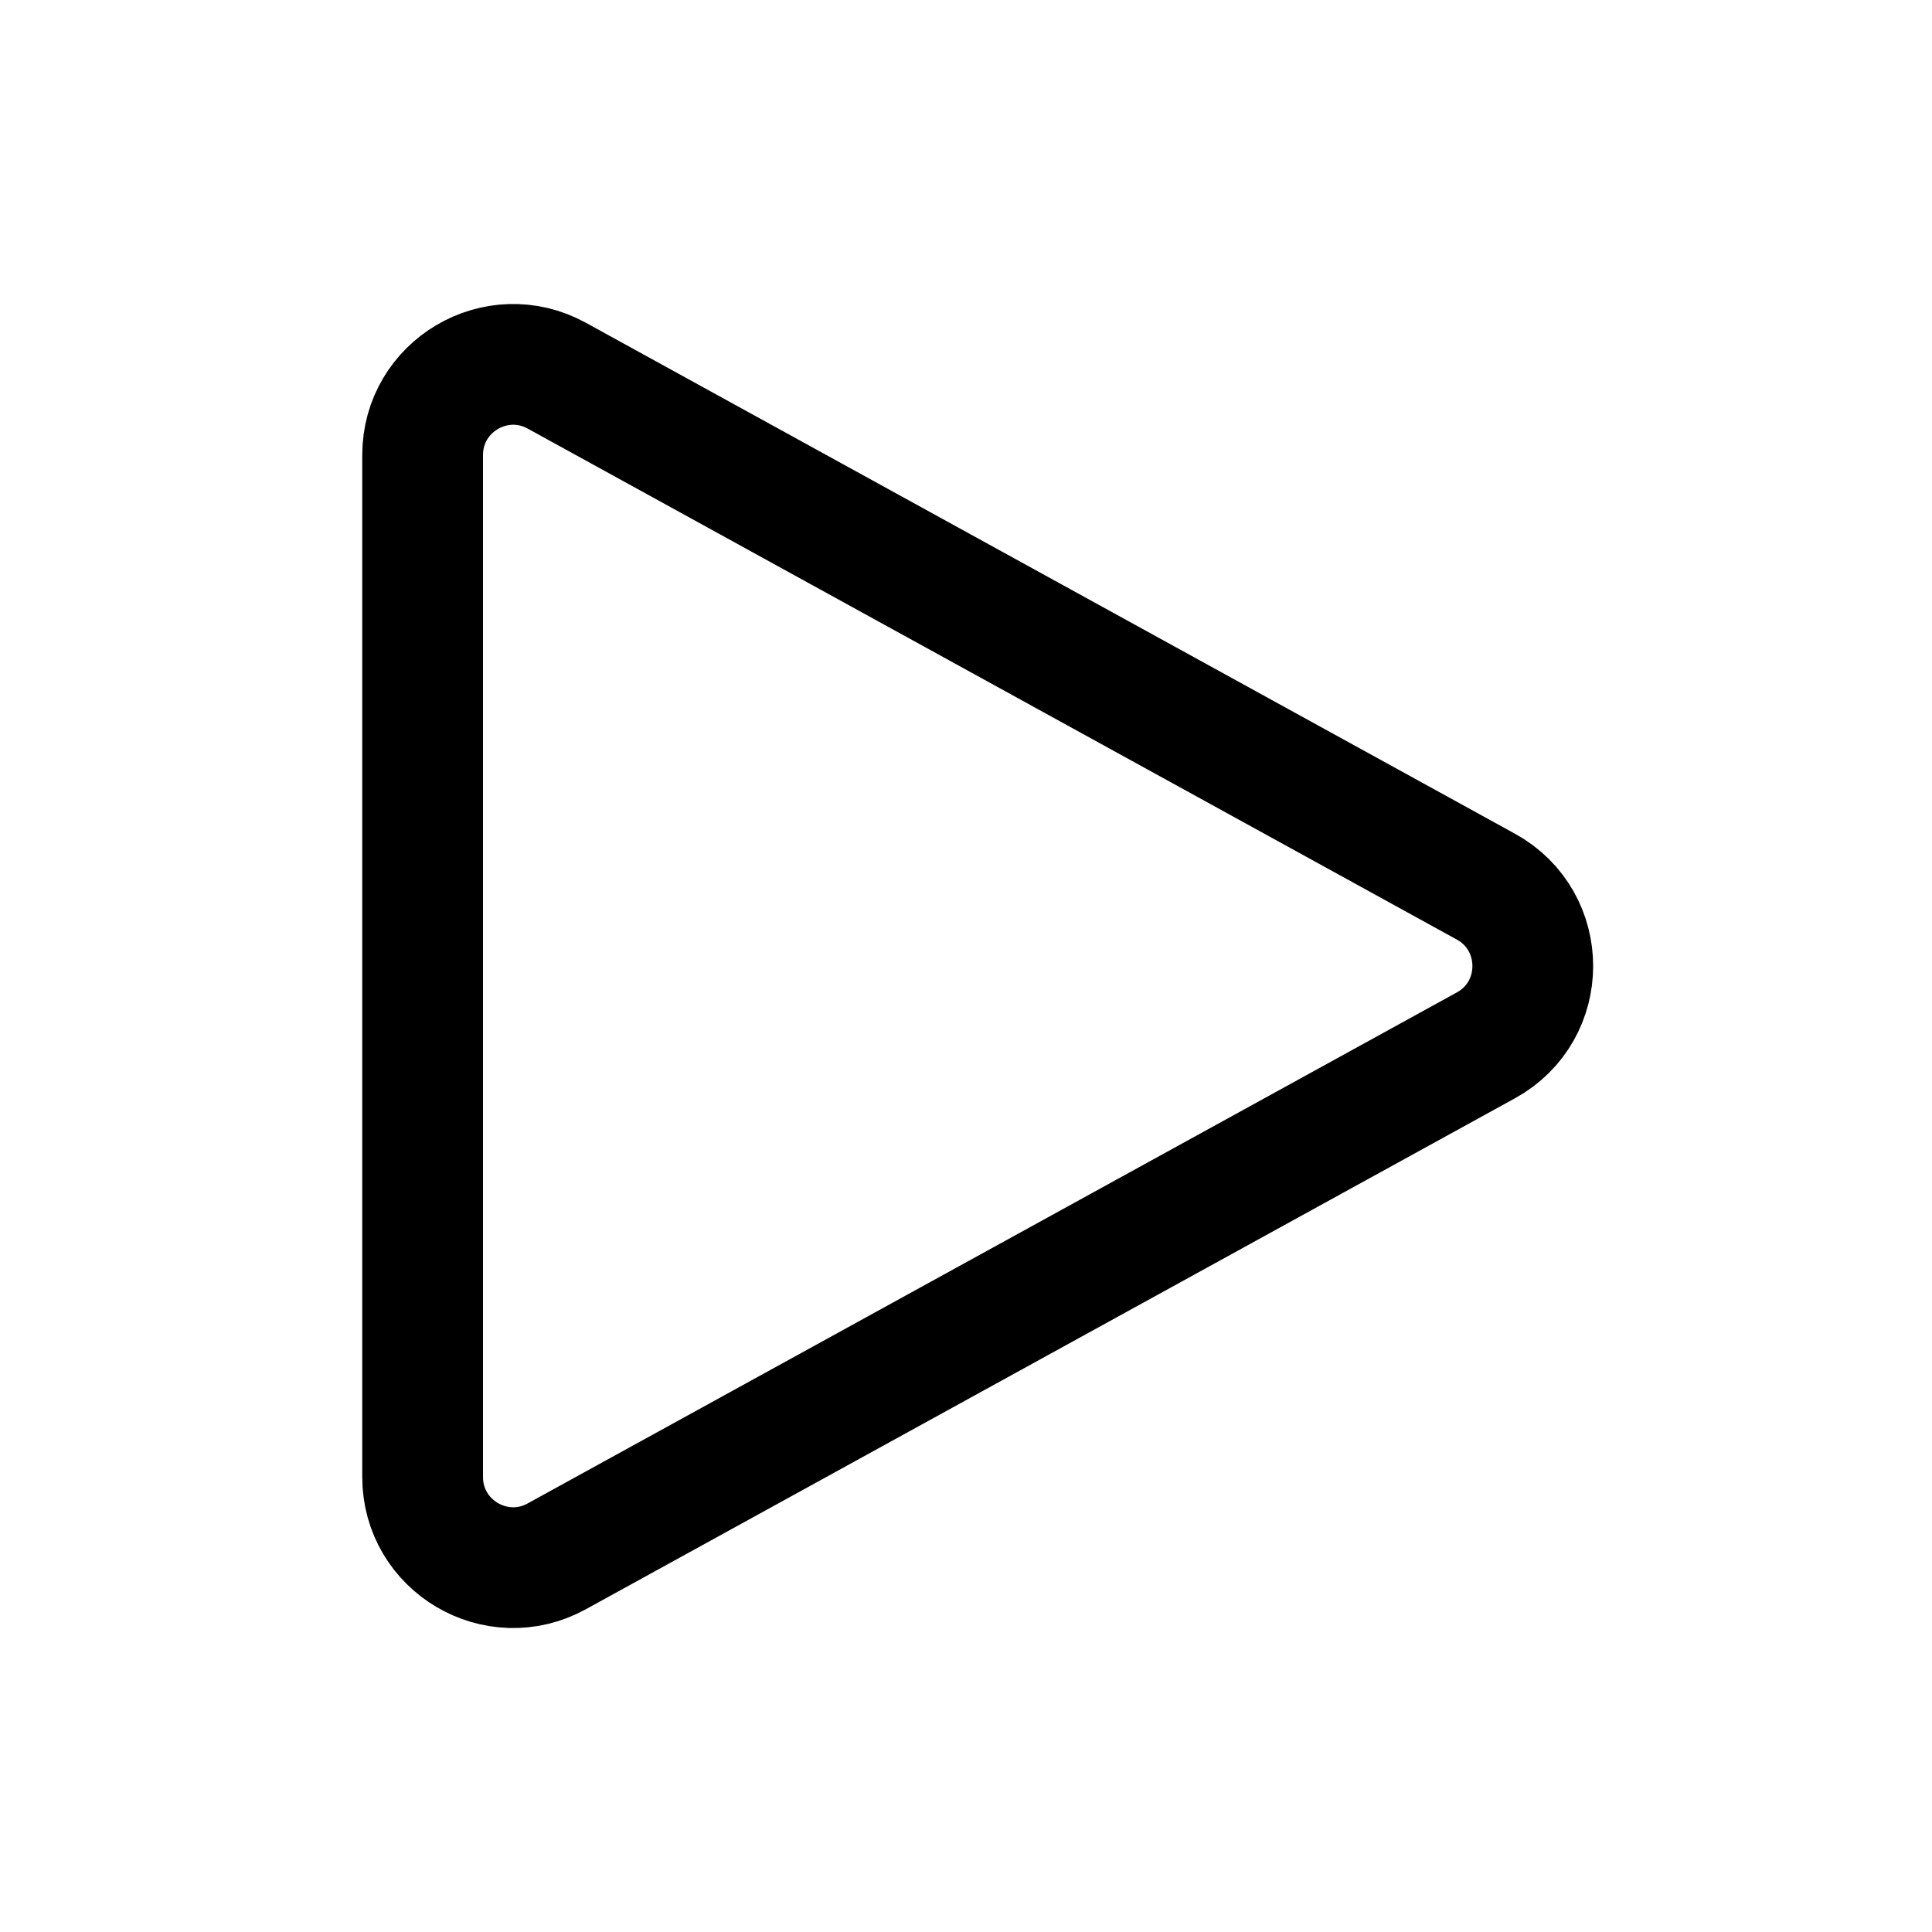 <svg width="1em" height="1em" viewBox="0 0 24 24" fill="none" xmlns="http://www.w3.org/2000/svg">
  <path
    d="M5.25 5.653C5.25 4.797 6.167 4.255 6.917 4.667L18.458 11.014C19.235 11.442 19.235 12.559 18.458 12.986L6.917 19.333C6.167 19.746 5.25 19.203 5.25 18.348V5.653Z"
    stroke="currentColor" stroke-width="1.5" stroke-linecap="round" stroke-linejoin="round" />
</svg>